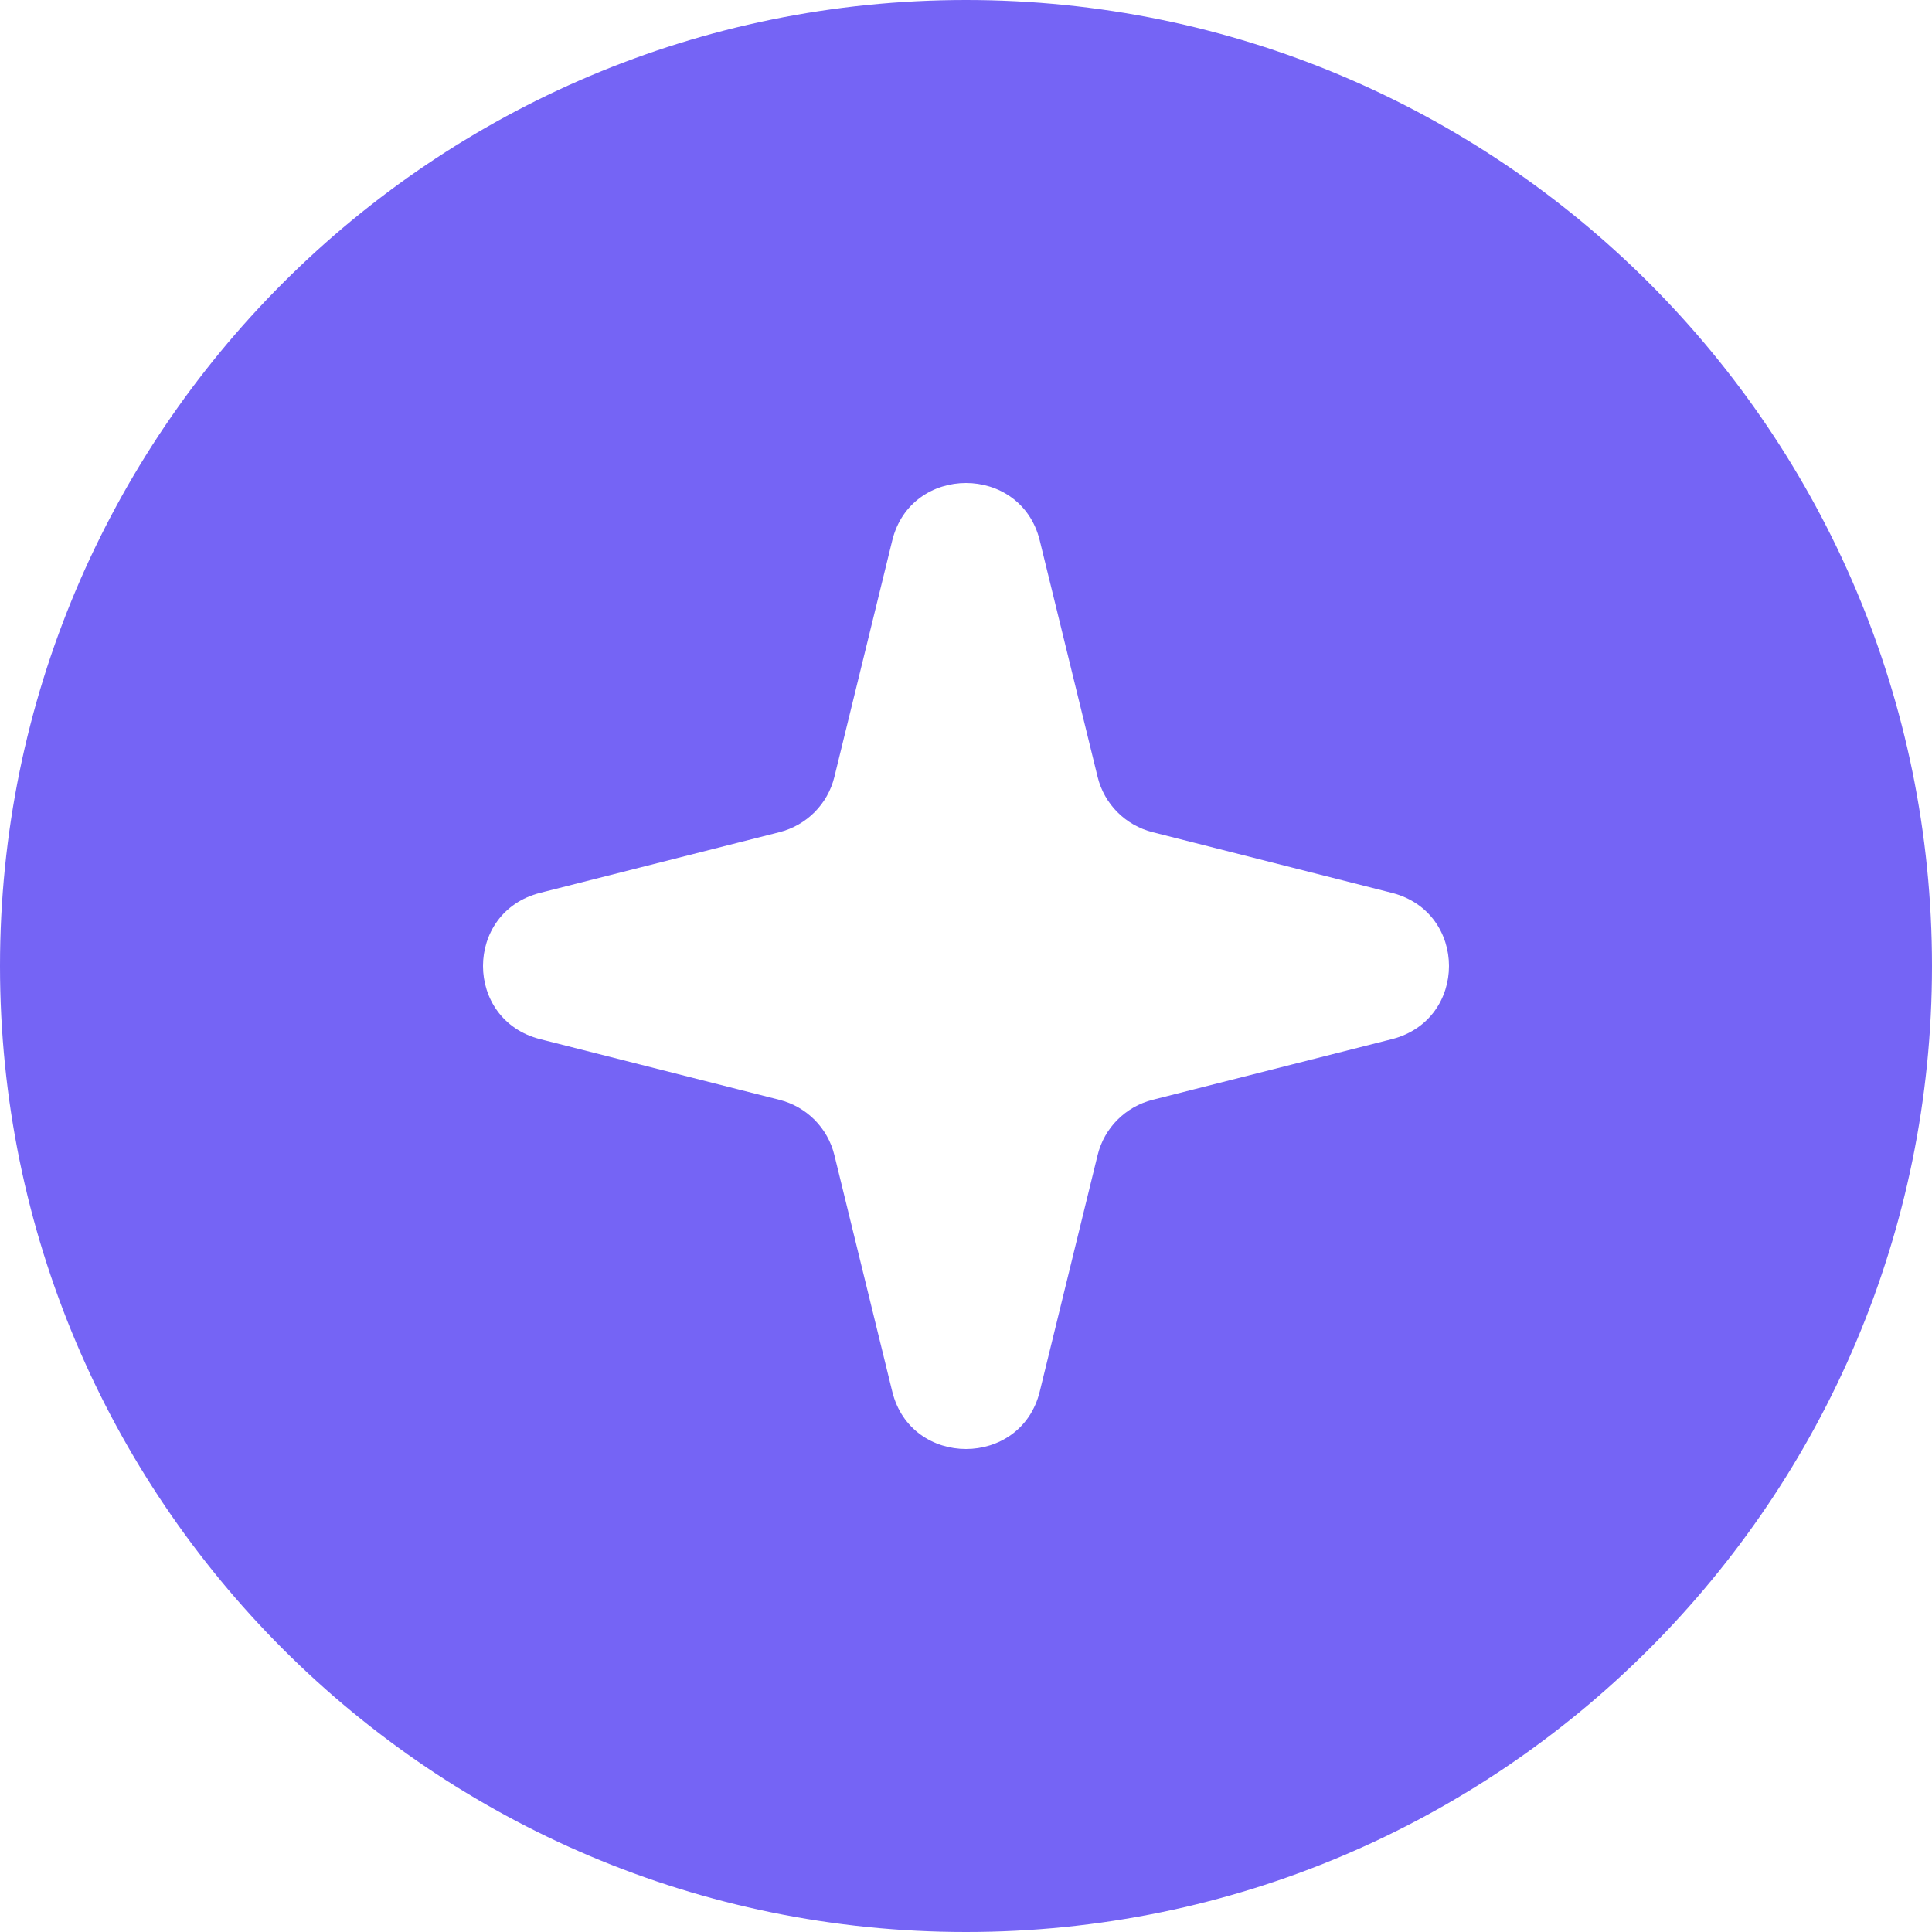<svg width="16" viewBox="0 0 16 16" xmlns="http://www.w3.org/2000/svg" aria-hidden="true"><path fill-rule="evenodd" clip-rule="evenodd" d="M8 16C12.418 16 16 12.418 16 8C16 3.582 12.418 0 8 0C3.582 0 0 3.582 0 8C0 12.418 3.582 16 8 16ZM9.09 6.434L8.611 4.477C8.456 3.841 7.544 3.841 7.389 4.477L6.91 6.434C6.855 6.659 6.68 6.835 6.454 6.892L4.474 7.394C3.842 7.554 3.842 8.446 4.474 8.606L6.454 9.108C6.68 9.165 6.855 9.341 6.91 9.566L7.389 11.523C7.544 12.159 8.456 12.159 8.611 11.523L9.09 9.566C9.145 9.341 9.32 9.165 9.546 9.108L11.526 8.606C12.158 8.446 12.158 7.554 11.526 7.394L9.546 6.892C9.32 6.835 9.145 6.659 9.09 6.434Z" fill="#7564F5"></path></svg>